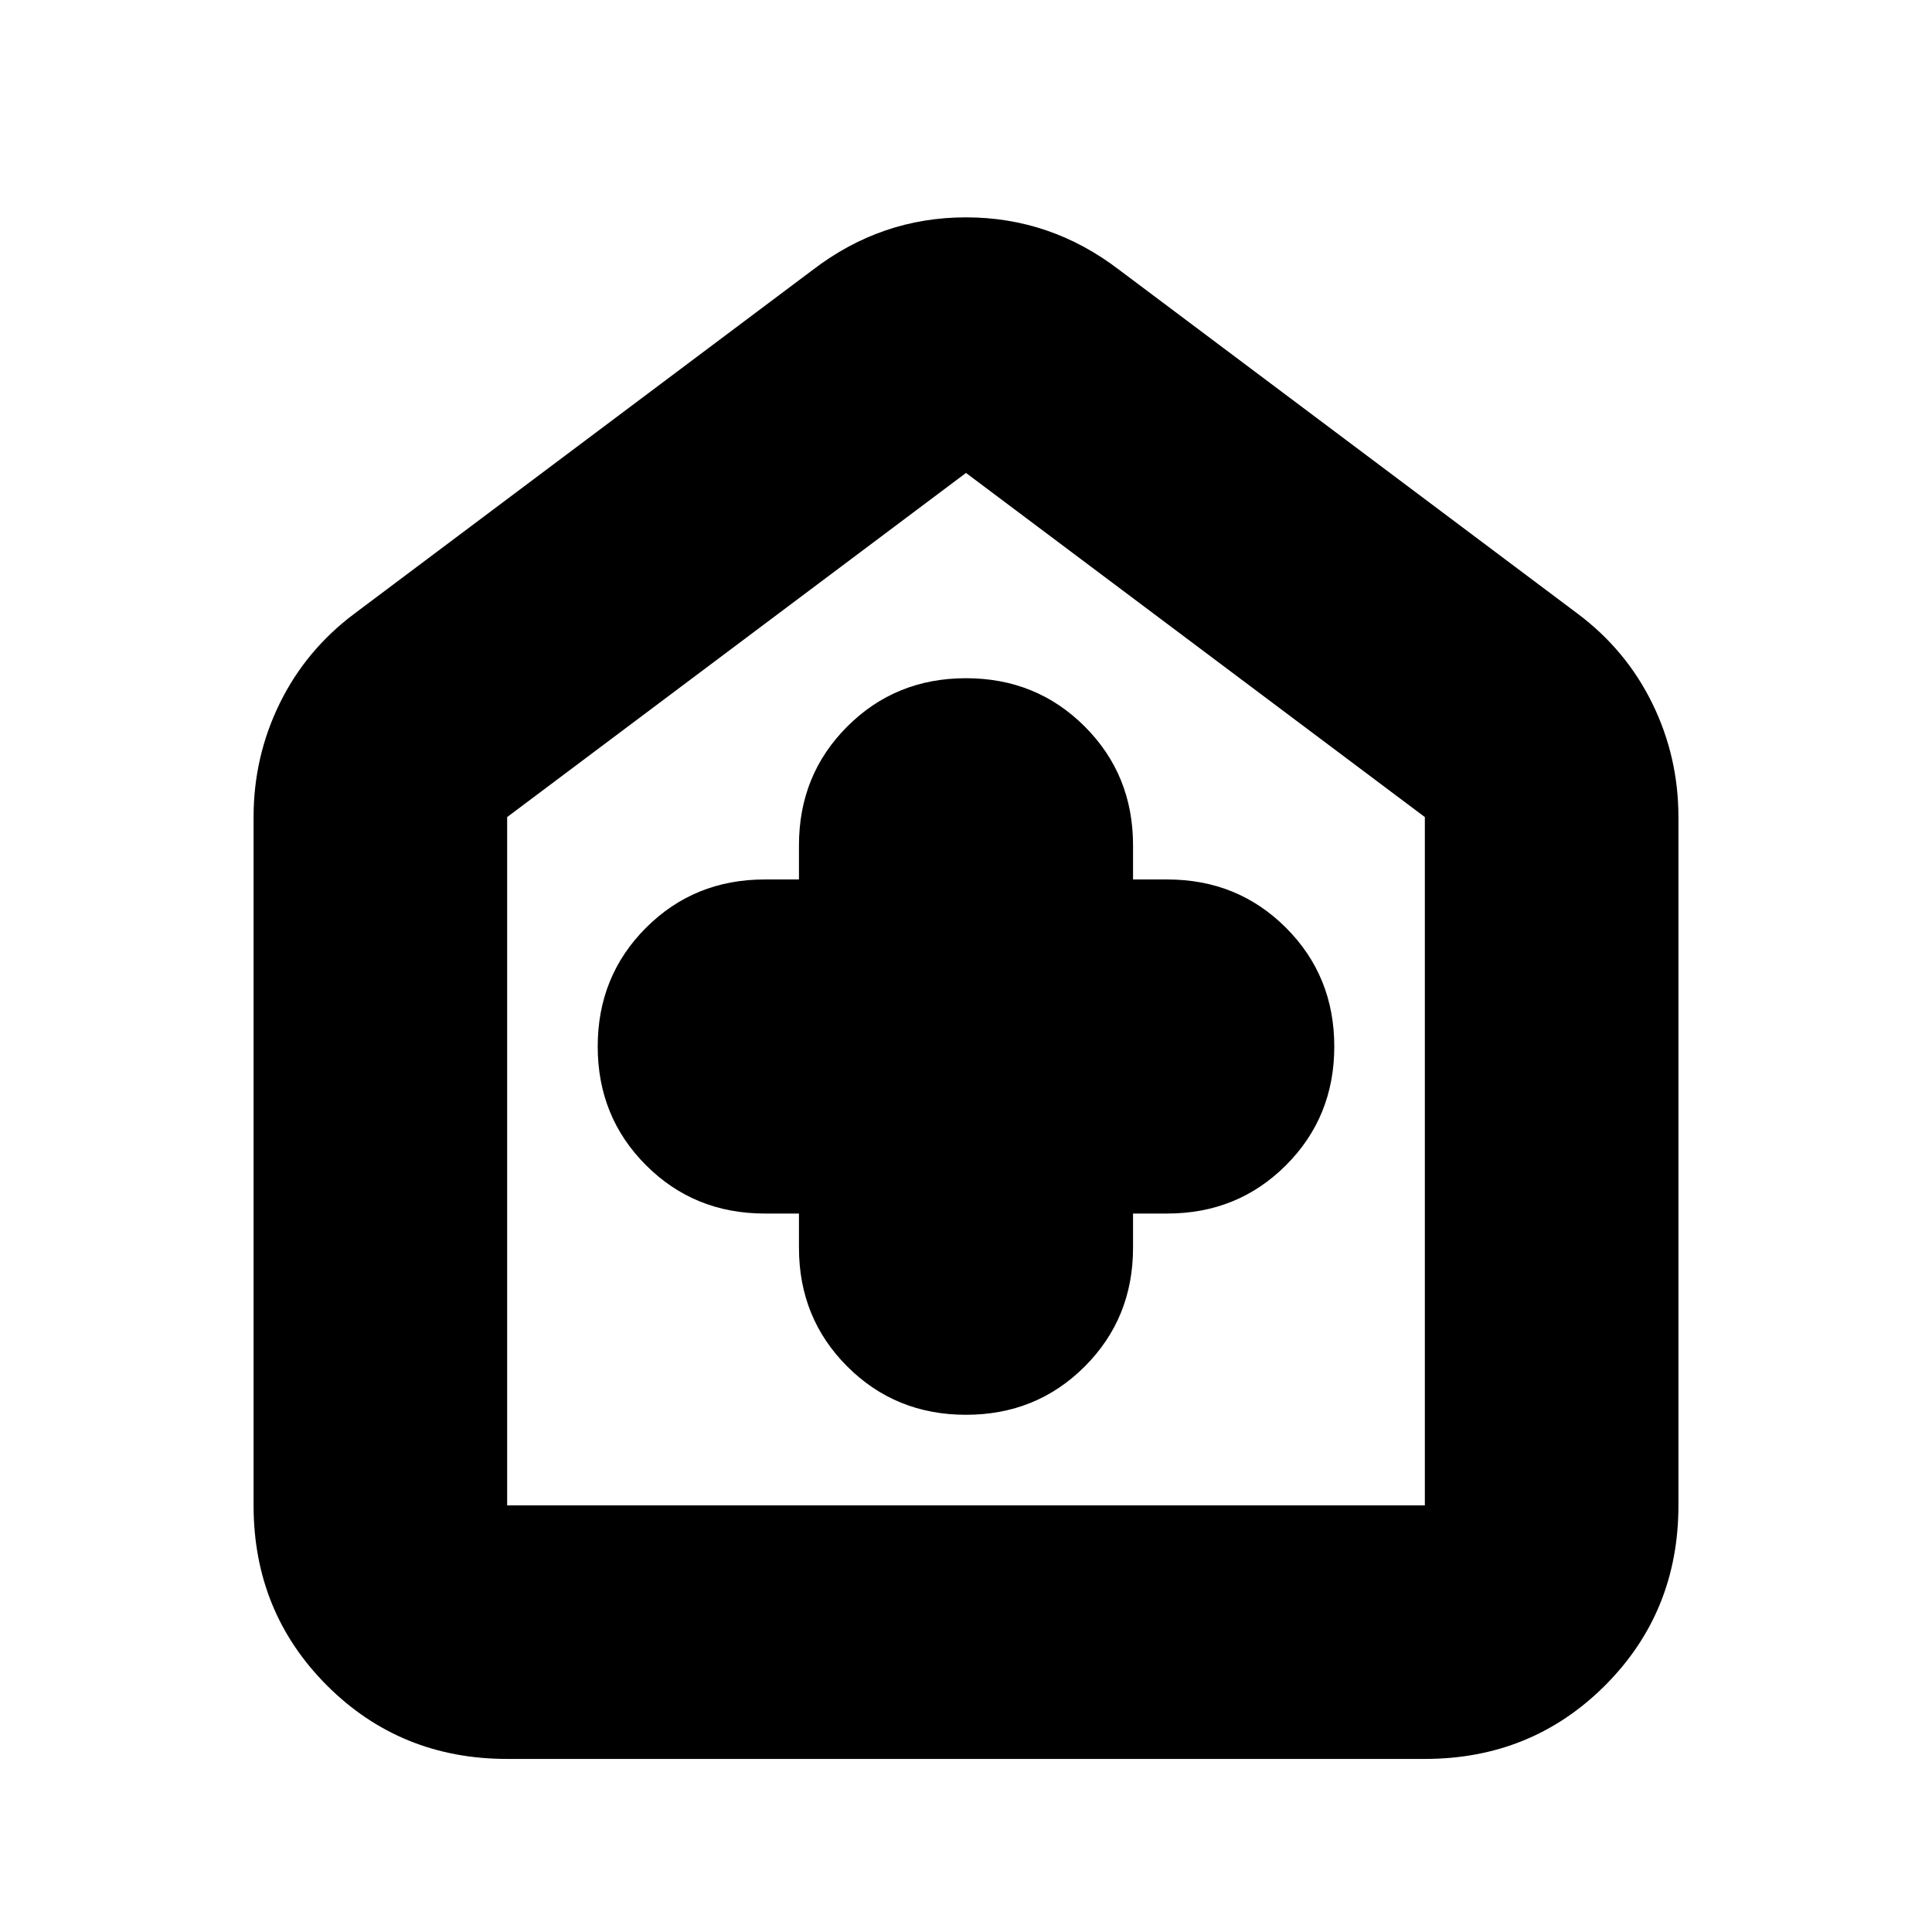 <svg xmlns="http://www.w3.org/2000/svg" height="24" width="24"><path d="M9.925 15.075v.425q0 .875.6 1.475.6.6 1.475.6.875 0 1.475-.6.6-.6.6-1.475v-.425h.425q.875 0 1.475-.6.6-.6.6-1.475 0-.875-.6-1.475-.6-.6-1.475-.6h-.425V10.5q0-.875-.6-1.475-.6-.6-1.475-.6-.875 0-1.475.6-.6.6-.6 1.475v.425H9.5q-.875 0-1.475.6-.6.6-.6 1.475 0 .875.6 1.475.6.6 1.475.6ZM6.3 21.85q-1.325 0-2.238-.912-.912-.913-.912-2.238v-8.55q0-.75.325-1.413.325-.662.925-1.112l5.7-4.275q.85-.65 1.9-.65 1.05 0 1.9.65l5.7 4.275q.6.45.925 1.112.325.663.325 1.413v8.55q0 1.325-.912 2.238-.913.912-2.238.912Zm0-3.15h11.4v-8.55L12 5.875 6.3 10.15v8.55Zm5.7-6.425Z"/></svg>